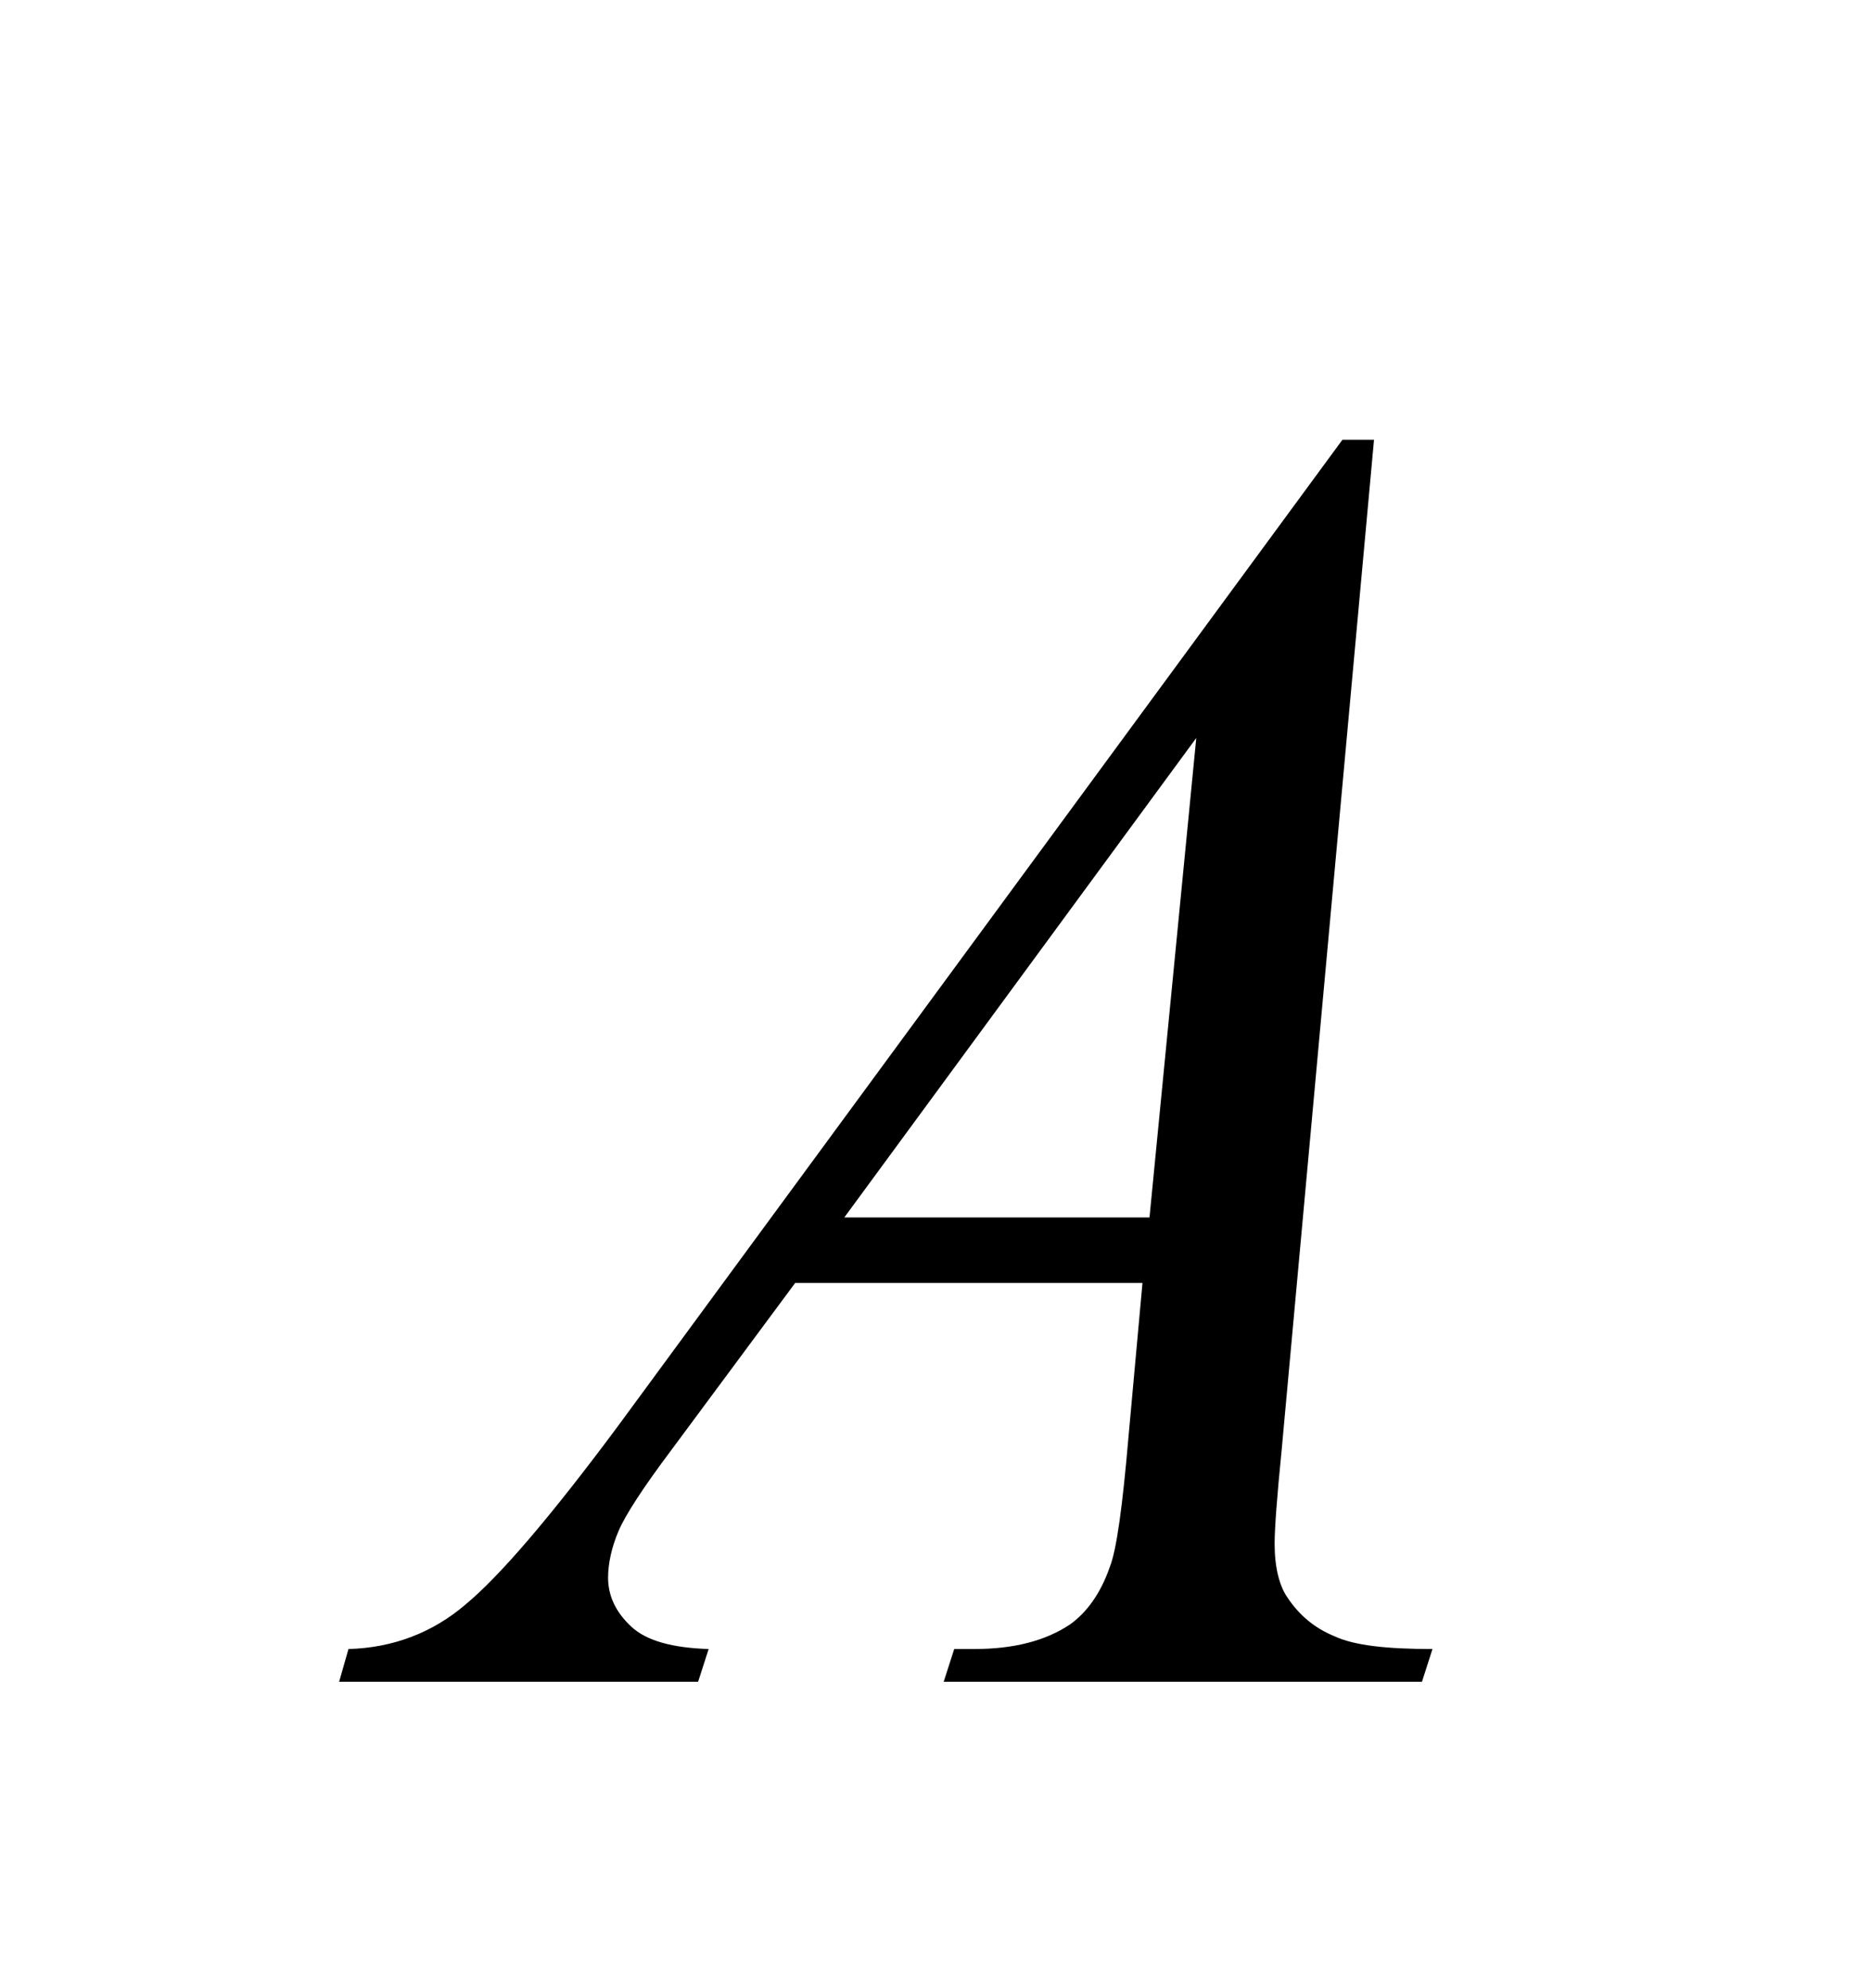 <svg width="16px" height="17px" viewBox="0 0 1600 1700" version="1.1" xmlns="http://www.w3.org/2000/svg" xmlns:xlink="http://www.w3.org/1999/xlink">
<path style="fill:#000000;fill-opacity:1.00;fill-rule:nonzero;stroke:none"  d="M 1175,376 L 1096,1240 C 1092,1280 1090,1307 1090,1320 C 1090,1340 1094,1356 1101,1366 C 1111,1381 1124,1392 1141,1399 C 1158,1407 1186,1410 1225,1410 L 1216,1438 L 807,1438 L 816,1410 L 833,1410 C 867,1410 894,1403 915,1389 C 929,1379 941,1363 949,1340 C 955,1325 960,1287 965,1229 L 977,1097 L 680,1097 L 574,1240 C 550,1272 535,1295 529,1309 C 523,1323 520,1337 520,1349 C 520,1365 527,1379 540,1391 C 553,1403 575,1409 606,1410 L 597,1438 L 290,1438 L 298,1410 C 336,1409 370,1396 398,1372 C 427,1348 470,1298 528,1220 L 1148,376 L 1175,376 Z M 1023,631 L 722,1041 L 983,1041 L 1023,631 Z "  />
</svg>